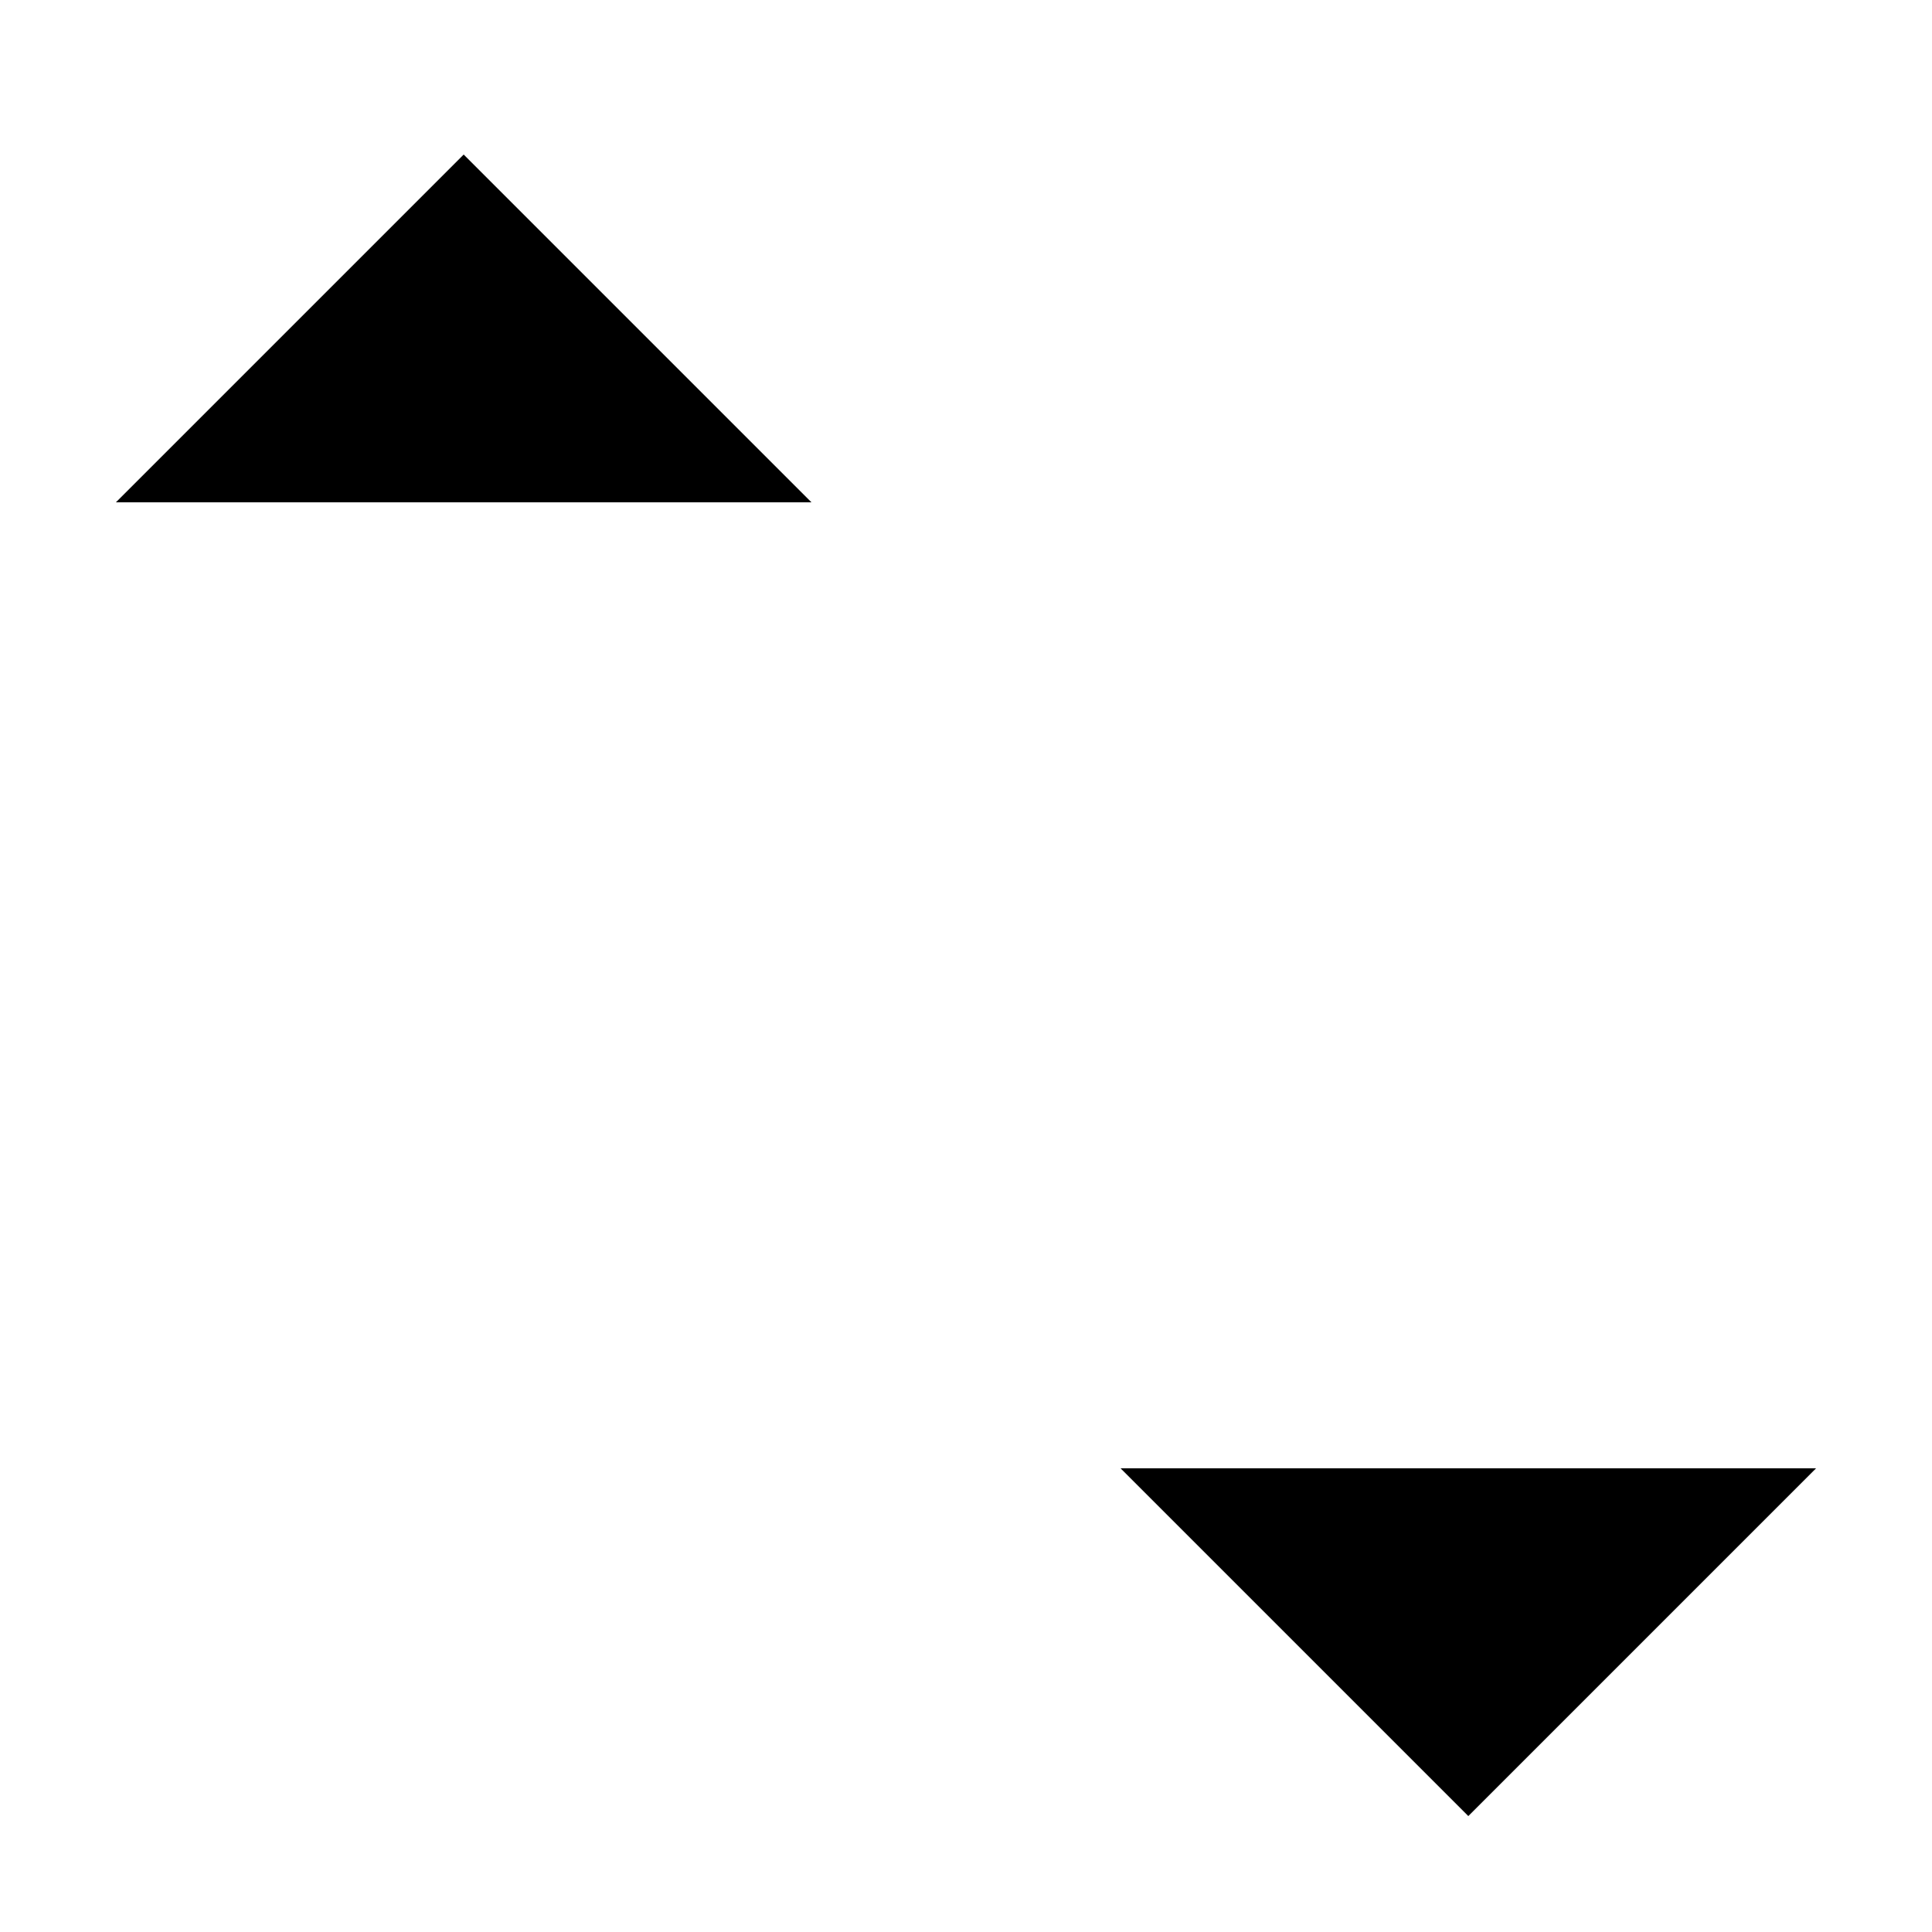 <svg 
	height='50'
	width='50' 
	viewBox='0 0 50 50' 
	xmlns='http://www.w3.org/2000/svg'
>
	<path 
		d='M12 4V34' 
		vector-effect='non-scaling-stroke'
	/>
	<path 
		d='M21 13L12 4L3 13' 
		vector-effect='non-scaling-stroke'
	/>
	<path 
		d='M38 47L38 17' 
		vector-effect='non-scaling-stroke'
	/>
	<path 
		d='M29 38L38 47L47 38' 
		vector-effect='non-scaling-stroke'
	/>
</svg>
